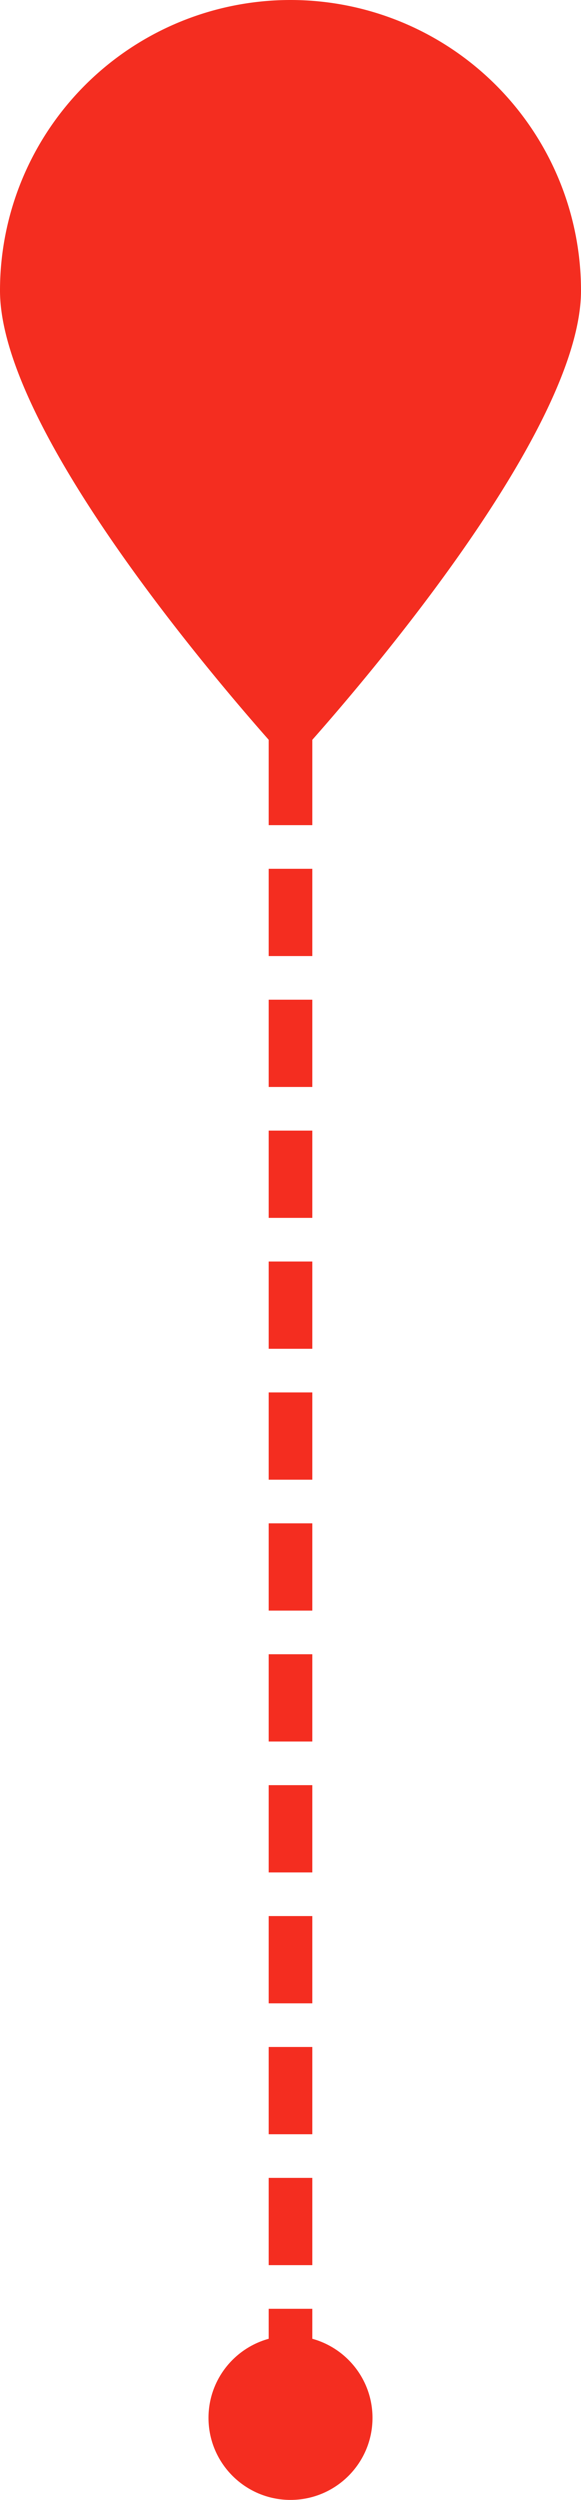 <svg xmlns="http://www.w3.org/2000/svg" viewBox="0 0 13.32 57.29"><defs><style>.cls-1{fill:none;stroke:#f42d20;stroke-miterlimit:10;stroke-dasharray:2 1;}.cls-2{fill:#f42d20;}</style></defs><title>Asset 11</title><g id="Layer_2" data-name="Layer 2"><g id="Layer_1-2" data-name="Layer 1"><line class="cls-1" x1="6.66" y1="13.91" x2="6.66" y2="55.41"/><path class="cls-2" d="M13.32,6.66c0,3.68-6.66,10.85-6.66,10.85S0,10.33,0,6.66a6.66,6.66,0,0,1,13.32,0Z"/><circle class="cls-2" cx="6.66" cy="55.41" r="1.88"/></g></g></svg>